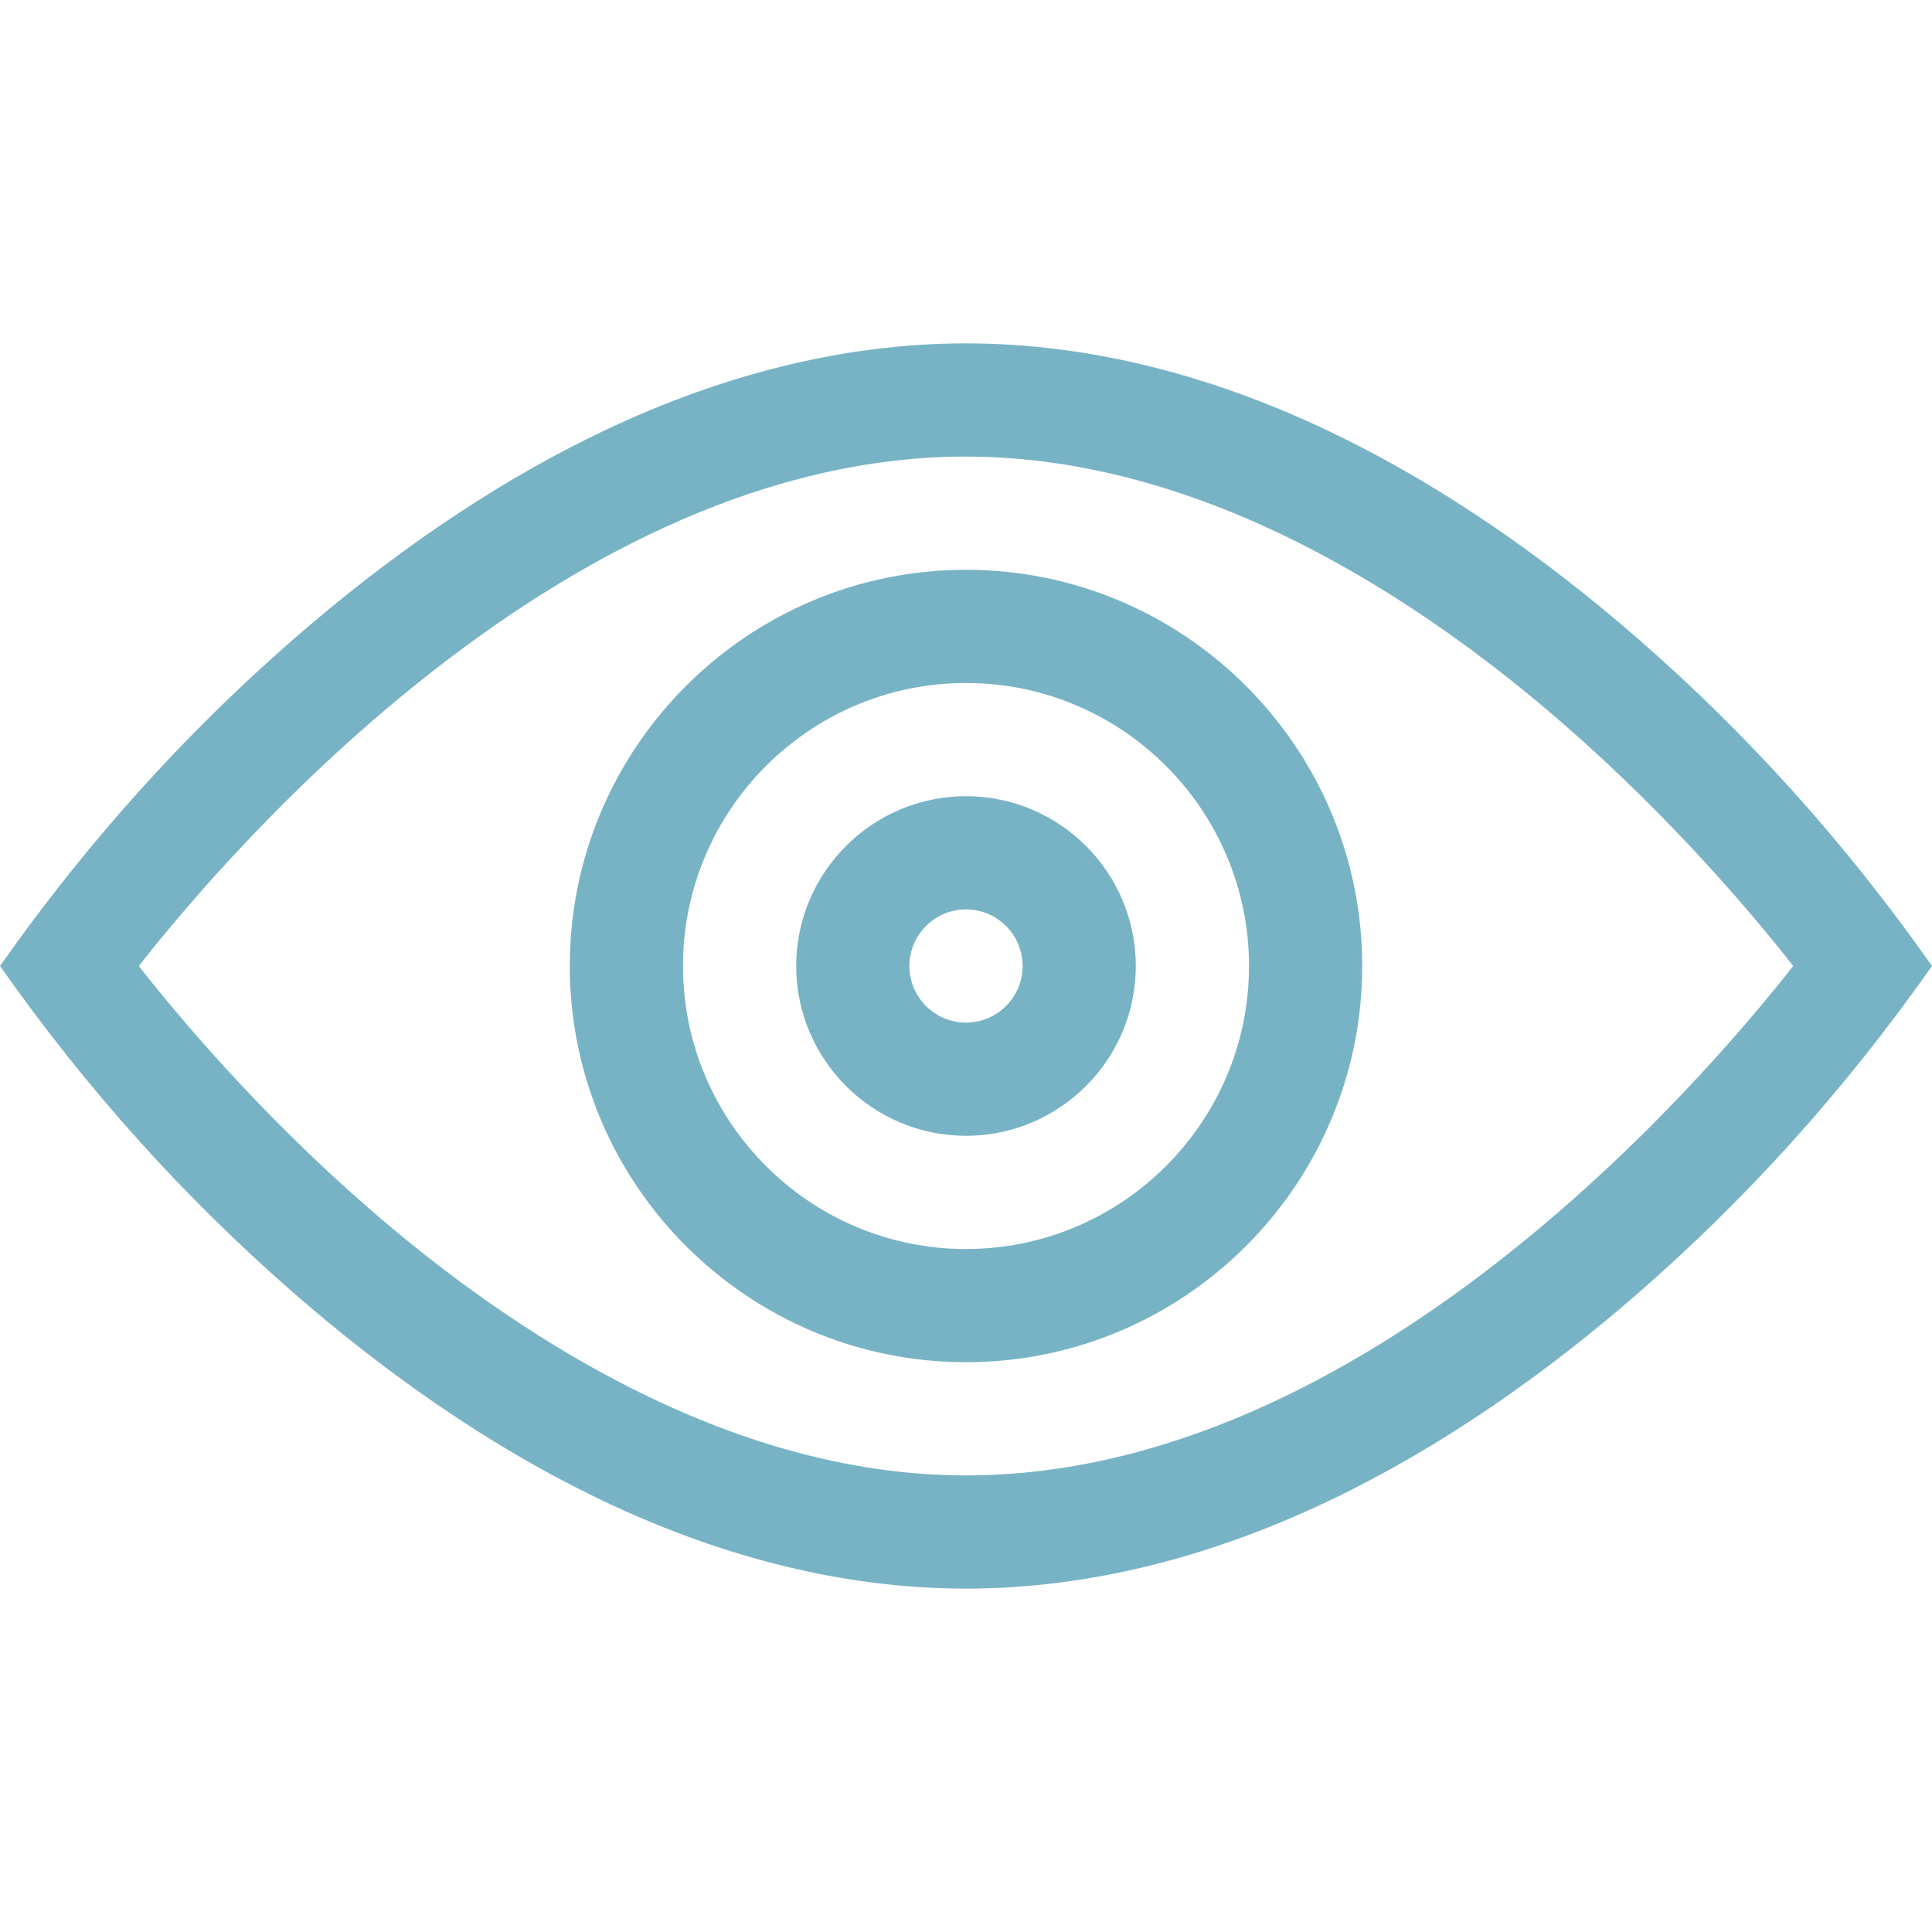 <?xml version="1.0"?>
<svg xmlns="http://www.w3.org/2000/svg" xmlns:xlink="http://www.w3.org/1999/xlink" xmlns:svgjs="http://svgjs.com/svgjs" version="1.1" width="512" height="512" x="0" y="0" viewBox="0 0 512 512" style="enable-background:new 0 0 512 512" xml:space="preserve" class=""><g>
<g xmlns="http://www.w3.org/2000/svg">
	<g>
		<path d="M434.574,169.703c-25.906-22.629-52.43-40.702-78.835-53.719C322.111,99.406,288.554,91,256,91    c-32.554,0-66.111,8.406-99.739,24.983c-26.405,13.017-52.929,31.091-78.835,53.719C49.366,194.213,23.453,222.641,0,256    c23.362,33.229,49.24,61.677,77.426,86.297c25.906,22.629,52.43,40.702,78.835,53.719C189.889,412.594,223.446,421,256,421    s66.111-8.406,99.739-24.983c26.405-13.017,52.929-31.091,78.835-53.719c28.06-24.51,53.974-52.938,77.426-86.297    C488.638,222.771,462.76,194.323,434.574,169.703z M256,391c-63.606,0-121.208-38.531-158.33-70.854    c-29.198-25.424-50.72-51.161-60.882-64.141C61.11,224.985,150.532,121,256,121c63.606,0,121.208,38.531,158.33,70.854    c29.195,25.421,50.717,51.158,60.882,64.141C450.89,287.015,361.468,391,256,391z" fill="#78b3c5" data-original="#000000" style="" class=""/>
	</g>
</g>
<g xmlns="http://www.w3.org/2000/svg">
	<g>
		<path d="M256,151c-57.897,0-105,47.103-105,105c0,57.897,47.103,105,105,105c57.897,0,105-47.103,105-105    C361,198.103,313.897,151,256,151z M256,331c-41.355,0-75-33.645-75-75c0-41.355,33.645-75,75-75s75,33.645,75,75    S297.355,331,256,331z" fill="#78b3c5" data-original="#000000" style="" class=""/>
	</g>
</g>
<g xmlns="http://www.w3.org/2000/svg">
	<g>
		<path d="M256,211c-24.813,0-45,20.187-45,45s20.187,45,45,45s45-20.187,45-45S280.813,211,256,211z M256,271    c-8.271,0-15-6.729-15-15s6.729-15,15-15s15,6.729,15,15S264.271,271,256,271z" fill="#78b3c5" data-original="#000000" style="" class=""/>
	</g>
</g>
<g xmlns="http://www.w3.org/2000/svg">
</g>
<g xmlns="http://www.w3.org/2000/svg">
</g>
<g xmlns="http://www.w3.org/2000/svg">
</g>
<g xmlns="http://www.w3.org/2000/svg">
</g>
<g xmlns="http://www.w3.org/2000/svg">
</g>
<g xmlns="http://www.w3.org/2000/svg">
</g>
<g xmlns="http://www.w3.org/2000/svg">
</g>
<g xmlns="http://www.w3.org/2000/svg">
</g>
<g xmlns="http://www.w3.org/2000/svg">
</g>
<g xmlns="http://www.w3.org/2000/svg">
</g>
<g xmlns="http://www.w3.org/2000/svg">
</g>
<g xmlns="http://www.w3.org/2000/svg">
</g>
<g xmlns="http://www.w3.org/2000/svg">
</g>
<g xmlns="http://www.w3.org/2000/svg">
</g>
<g xmlns="http://www.w3.org/2000/svg">
</g>
</g></svg>
